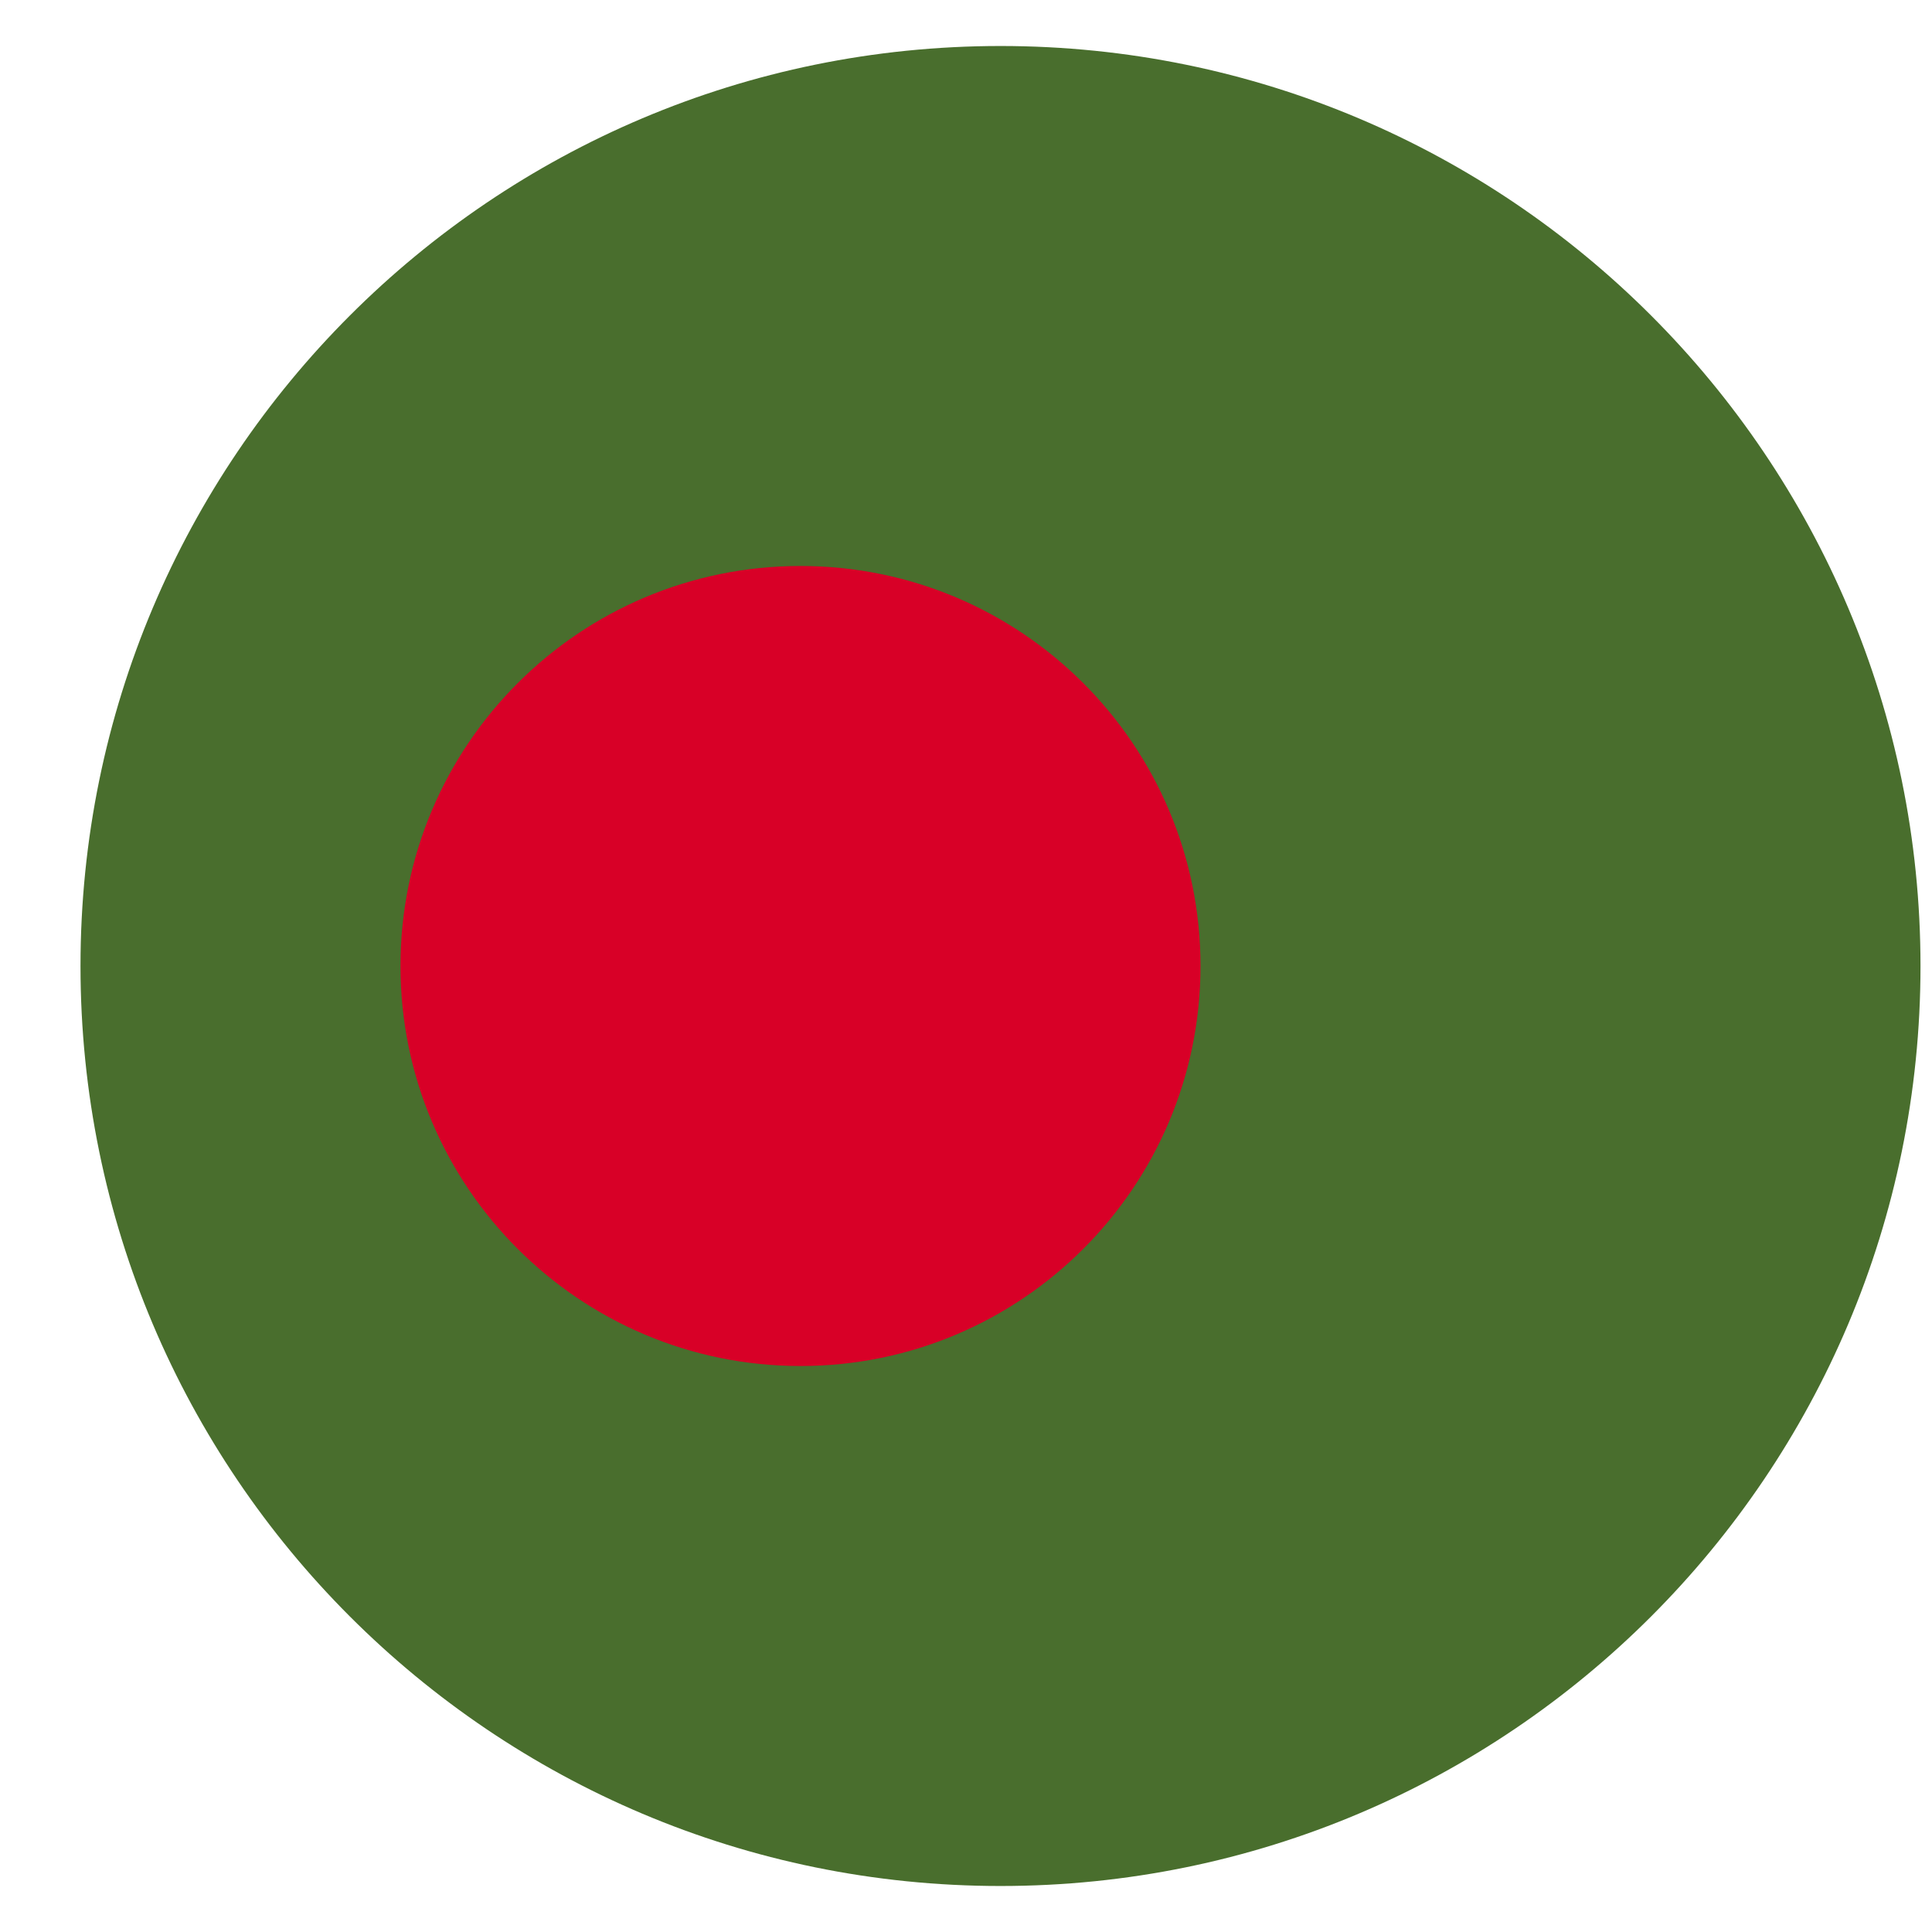 <svg width="21" height="21" viewBox="0 0 21 21" fill="none" xmlns="http://www.w3.org/2000/svg">
<g clipPath="url(#clip0_1589_35176)">
<path d="M10.875 20.5C16.398 20.5 20.875 16.023 20.875 10.5C20.875 4.977 16.398 0.5 10.875 0.5C5.352 0.5 0.875 4.977 0.875 10.5C0.875 16.023 5.352 20.5 10.875 20.5Z" fill="#496E2D"/>
<path d="M8.701 14.848C11.102 14.848 13.049 12.901 13.049 10.5C13.049 8.099 11.102 6.152 8.701 6.152C6.3 6.152 4.353 8.099 4.353 10.5C4.353 12.901 6.3 14.848 8.701 14.848Z" fill="#D80027"/>
</g>
<defs>
<clipPath id="clip0_1589_35176">
<rect x="0.875" y="0.5" width="20" height="20" rx="10" fill="white"/>
</clipPath>
</defs>
</svg>
